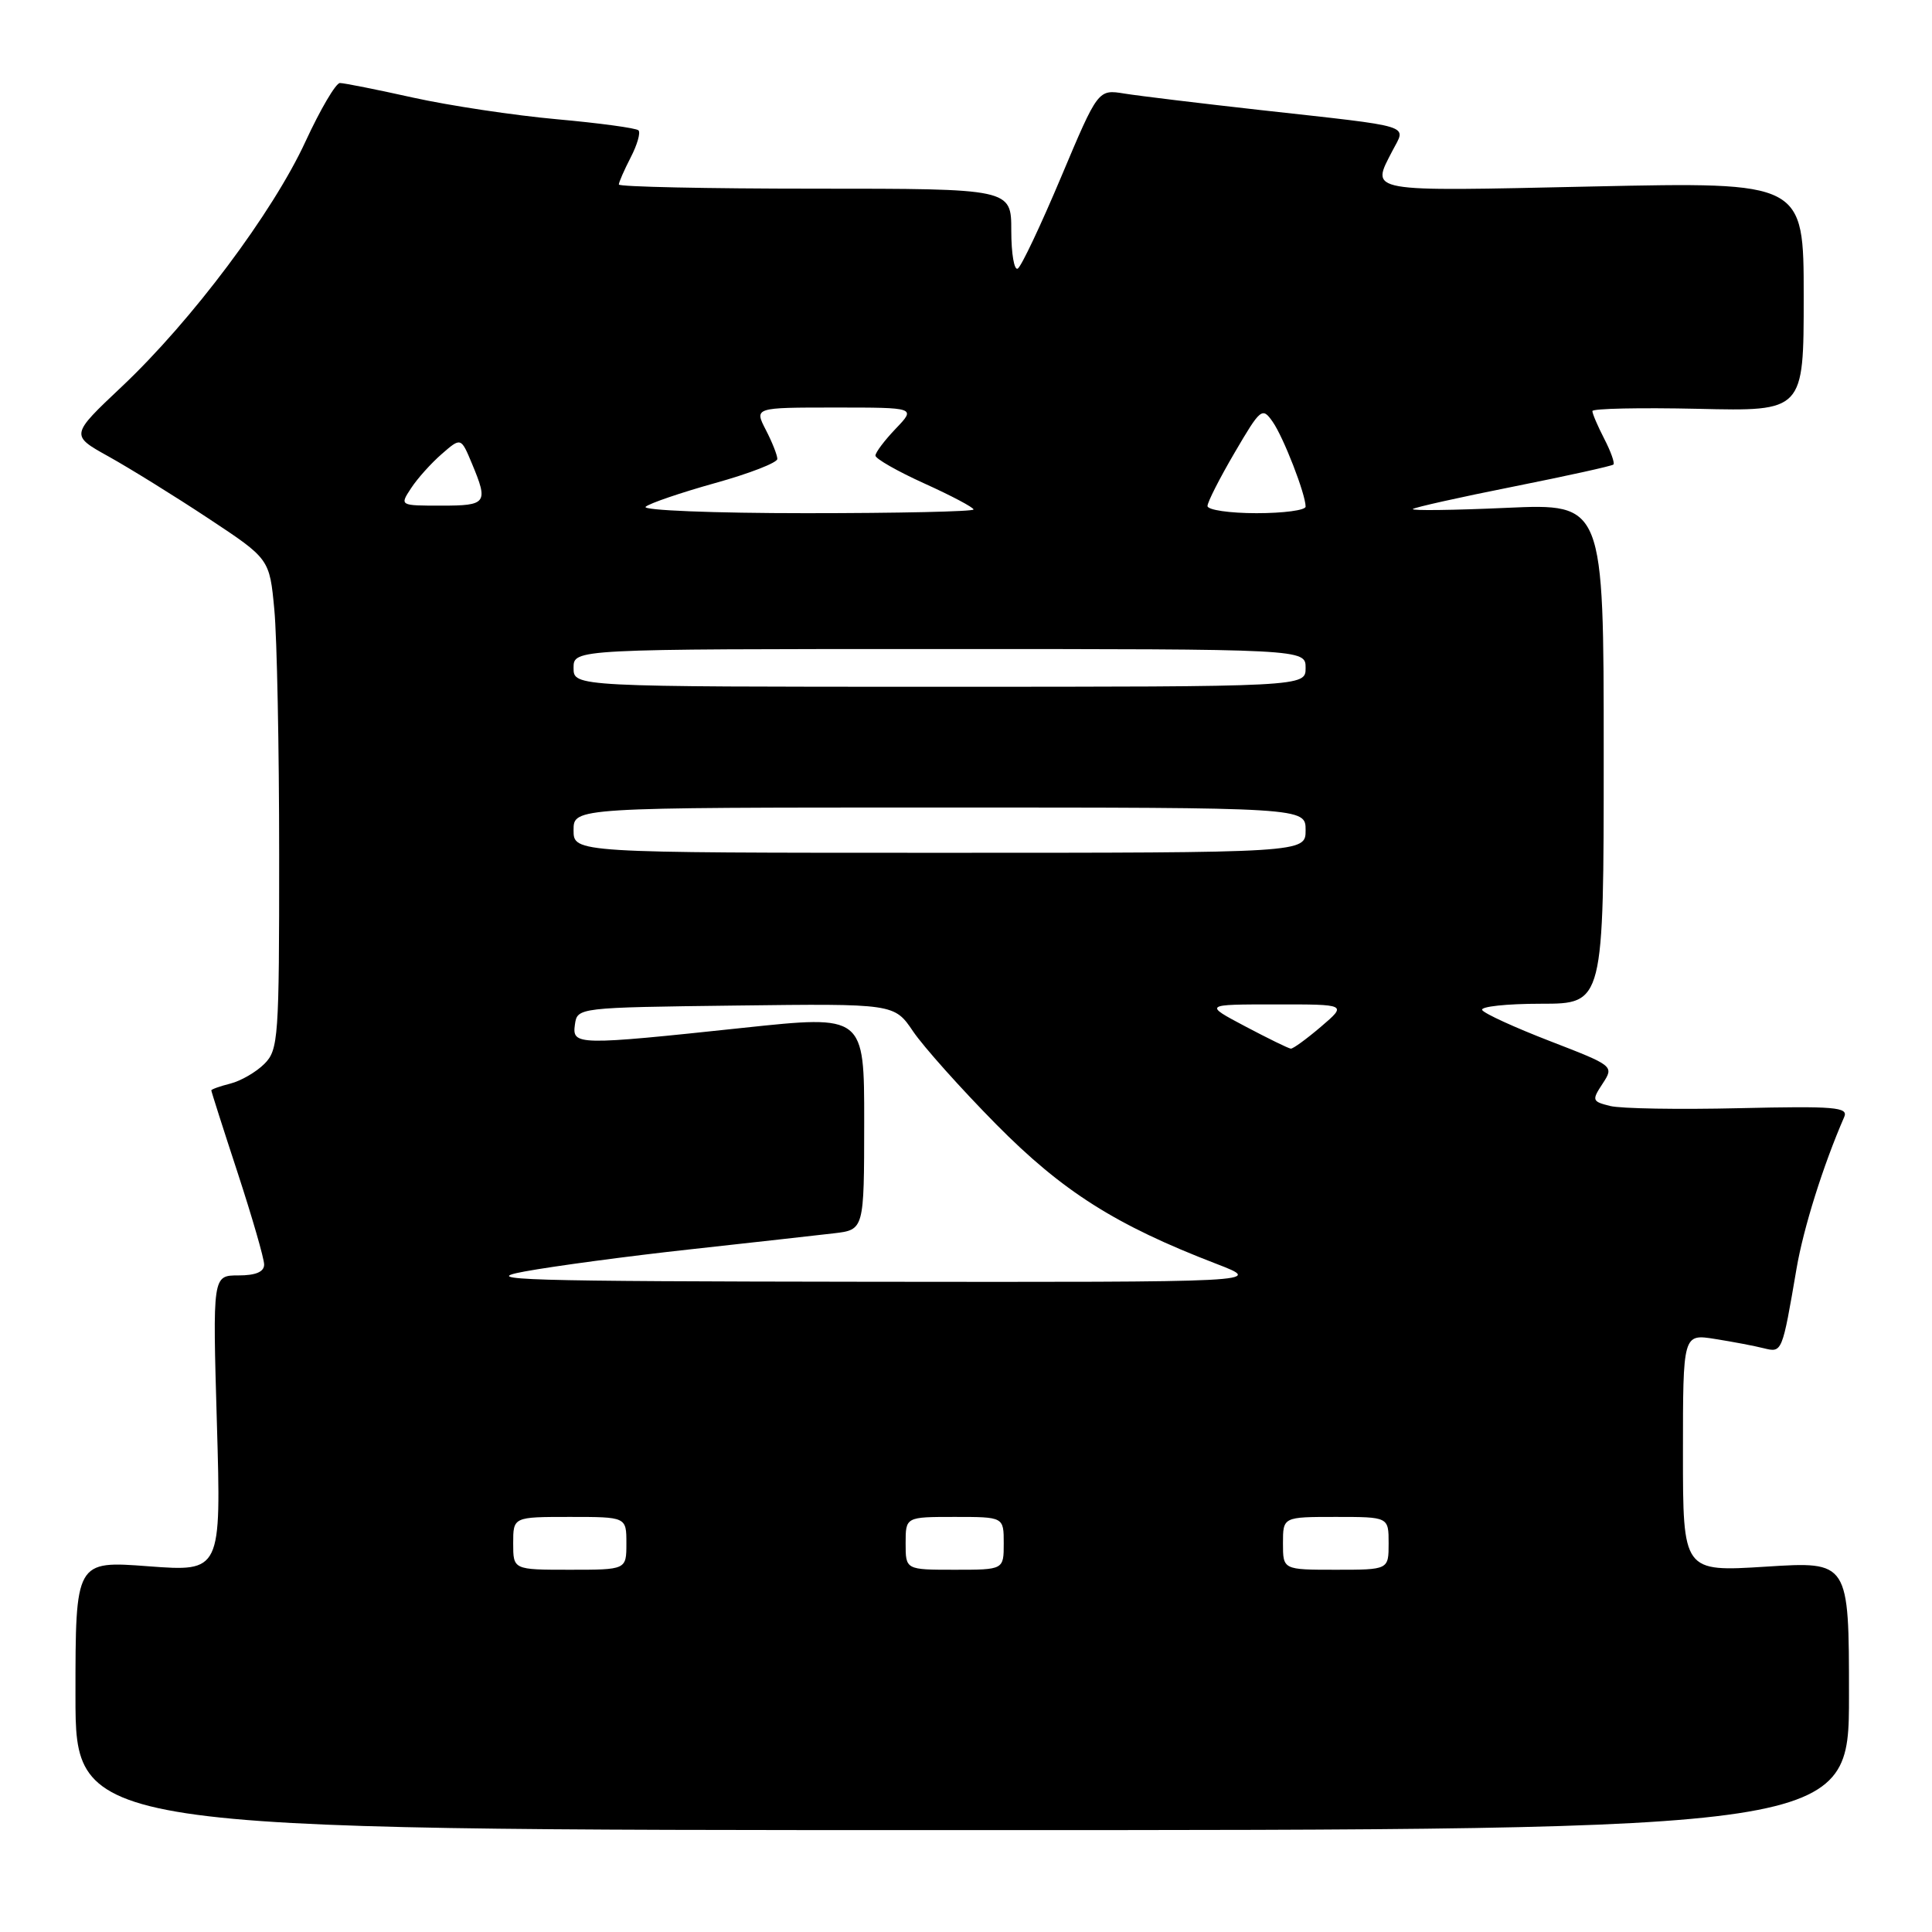 <?xml version="1.0" encoding="UTF-8" standalone="no"?>
<!DOCTYPE svg PUBLIC "-//W3C//DTD SVG 1.1//EN" "http://www.w3.org/Graphics/SVG/1.1/DTD/svg11.dtd" >
<svg xmlns="http://www.w3.org/2000/svg" xmlns:xlink="http://www.w3.org/1999/xlink" version="1.1" viewBox="0 0 256 256">
 <g >
 <path fill="currentColor"
d=" M 245.00 224.70 C 245.00 206.89 245.00 206.89 234.00 207.59 C 223.00 208.28 223.00 208.28 223.00 192.51 C 223.00 176.74 223.00 176.74 227.25 177.42 C 229.59 177.79 232.49 178.34 233.71 178.65 C 236.15 179.25 236.14 179.27 238.05 168.10 C 238.97 162.72 241.57 154.43 244.37 148.00 C 244.94 146.70 243.11 146.55 230.46 146.84 C 222.45 147.03 214.75 146.90 213.36 146.55 C 210.95 145.95 210.90 145.80 212.36 143.58 C 213.88 141.25 213.85 141.23 205.40 137.96 C 200.74 136.16 196.69 134.31 196.40 133.84 C 196.12 133.38 199.62 133.00 204.19 133.00 C 212.50 133.00 212.50 133.00 212.50 99.86 C 212.50 66.72 212.50 66.72 199.65 67.29 C 192.59 67.61 186.99 67.68 187.21 67.45 C 187.44 67.23 193.43 65.89 200.52 64.48 C 207.62 63.06 213.59 61.75 213.79 61.55 C 213.98 61.35 213.44 59.82 212.57 58.14 C 211.71 56.47 211.00 54.82 211.00 54.47 C 211.00 54.13 217.30 54.00 225.00 54.17 C 239.00 54.50 239.00 54.50 239.00 39.30 C 239.00 24.11 239.00 24.11 211.00 24.71 C 180.75 25.37 181.64 25.53 184.51 19.97 C 186.33 16.46 187.69 16.88 167.00 14.58 C 159.03 13.69 150.93 12.71 149.00 12.40 C 145.50 11.83 145.50 11.83 140.61 23.44 C 137.92 29.83 135.34 35.29 134.86 35.59 C 134.39 35.88 134.00 33.62 134.00 30.56 C 134.00 25.00 134.00 25.00 108.00 25.00 C 93.70 25.00 82.00 24.75 82.00 24.45 C 82.00 24.15 82.71 22.53 83.57 20.86 C 84.44 19.18 84.90 17.57 84.60 17.27 C 84.30 16.97 79.43 16.31 73.78 15.80 C 68.12 15.29 59.57 14.00 54.76 12.94 C 49.95 11.87 45.58 11.00 45.04 11.00 C 44.50 11.00 42.45 14.49 40.48 18.75 C 36.13 28.18 25.40 42.49 16.16 51.21 C 9.31 57.67 9.31 57.67 14.41 60.50 C 17.21 62.06 23.15 65.74 27.61 68.69 C 35.72 74.05 35.72 74.05 36.35 80.78 C 36.70 84.47 36.99 99.09 36.99 113.25 C 37.00 137.56 36.89 139.11 35.03 140.97 C 33.94 142.06 31.91 143.23 30.53 143.58 C 29.14 143.93 28.00 144.34 28.00 144.48 C 28.00 144.63 29.57 149.55 31.50 155.43 C 33.42 161.31 35.00 166.76 35.00 167.56 C 35.00 168.53 33.89 169.00 31.59 169.00 C 28.17 169.00 28.17 169.00 28.74 188.63 C 29.31 208.26 29.31 208.26 19.66 207.54 C 10.00 206.81 10.00 206.81 10.00 224.66 C 10.00 242.50 10.00 242.50 127.50 242.50 C 245.00 242.50 245.00 242.50 245.00 224.70 Z  M 68.00 204.50 C 68.00 201.00 68.00 201.00 75.50 201.00 C 83.00 201.00 83.00 201.00 83.00 204.50 C 83.00 208.00 83.00 208.00 75.50 208.00 C 68.00 208.00 68.00 208.00 68.00 204.50 Z  M 120.00 204.50 C 120.00 201.00 120.00 201.00 126.50 201.00 C 133.00 201.00 133.00 201.00 133.00 204.50 C 133.00 208.00 133.00 208.00 126.50 208.00 C 120.00 208.00 120.00 208.00 120.00 204.50 Z  M 170.00 204.50 C 170.00 201.00 170.00 201.00 177.00 201.00 C 184.00 201.00 184.00 201.00 184.00 204.50 C 184.00 208.00 184.00 208.00 177.00 208.00 C 170.00 208.00 170.00 208.00 170.00 204.50 Z  M 69.50 168.48 C 73.35 167.77 83.25 166.44 91.50 165.54 C 99.75 164.63 108.30 163.68 110.50 163.42 C 114.50 162.95 114.50 162.95 114.51 148.72 C 114.52 134.49 114.52 134.49 98.51 136.19 C 76.40 138.54 75.79 138.53 76.18 135.75 C 76.50 133.51 76.57 133.50 97.50 133.24 C 118.50 132.98 118.50 132.98 121.00 136.68 C 122.38 138.71 127.33 144.25 132.00 148.98 C 140.80 157.88 147.82 162.33 161.19 167.47 C 167.50 169.90 167.50 169.90 115.00 169.84 C 68.93 169.78 63.36 169.62 69.50 168.48 Z  M 165.00 136.00 C 159.50 133.09 159.50 133.09 169.00 133.09 C 178.50 133.08 178.50 133.08 175.04 136.04 C 173.13 137.67 171.33 138.98 171.04 138.95 C 170.74 138.93 168.03 137.60 165.00 136.00 Z  M 76.00 110.00 C 76.00 107.00 76.00 107.00 124.50 107.00 C 173.00 107.00 173.00 107.00 173.00 110.00 C 173.00 113.00 173.00 113.00 124.50 113.00 C 76.00 113.00 76.00 113.00 76.00 110.00 Z  M 76.00 88.50 C 76.00 86.00 76.00 86.00 124.50 86.00 C 173.00 86.00 173.00 86.00 173.00 88.50 C 173.00 91.00 173.00 91.00 124.50 91.00 C 76.00 91.00 76.00 91.00 76.00 88.50 Z  M 85.55 67.15 C 86.07 66.69 90.21 65.28 94.75 64.01 C 99.29 62.75 103.00 61.31 103.00 60.81 C 103.00 60.31 102.31 58.57 101.47 56.95 C 99.95 54.00 99.95 54.00 110.66 54.00 C 121.37 54.00 121.37 54.00 118.69 56.80 C 117.21 58.35 116.00 59.95 116.00 60.37 C 116.00 60.78 118.92 62.45 122.50 64.07 C 126.08 65.69 129.00 67.24 129.00 67.51 C 129.00 67.78 119.01 68.00 106.80 68.00 C 94.59 68.00 85.03 67.62 85.55 67.15 Z  M 160.00 67.05 C 160.00 66.53 161.62 63.35 163.60 59.97 C 167.04 54.09 167.26 53.92 168.63 55.88 C 170.07 57.93 173.00 65.48 173.00 67.13 C 173.00 67.61 170.07 68.00 166.50 68.00 C 162.93 68.00 160.00 67.57 160.00 67.05 Z  M 54.47 64.69 C 55.30 63.41 57.13 61.38 58.53 60.16 C 61.08 57.94 61.08 57.94 62.54 61.44 C 64.73 66.68 64.50 67.00 58.48 67.00 C 52.95 67.00 52.95 67.00 54.47 64.69 Z "/>
</g>
</svg>
